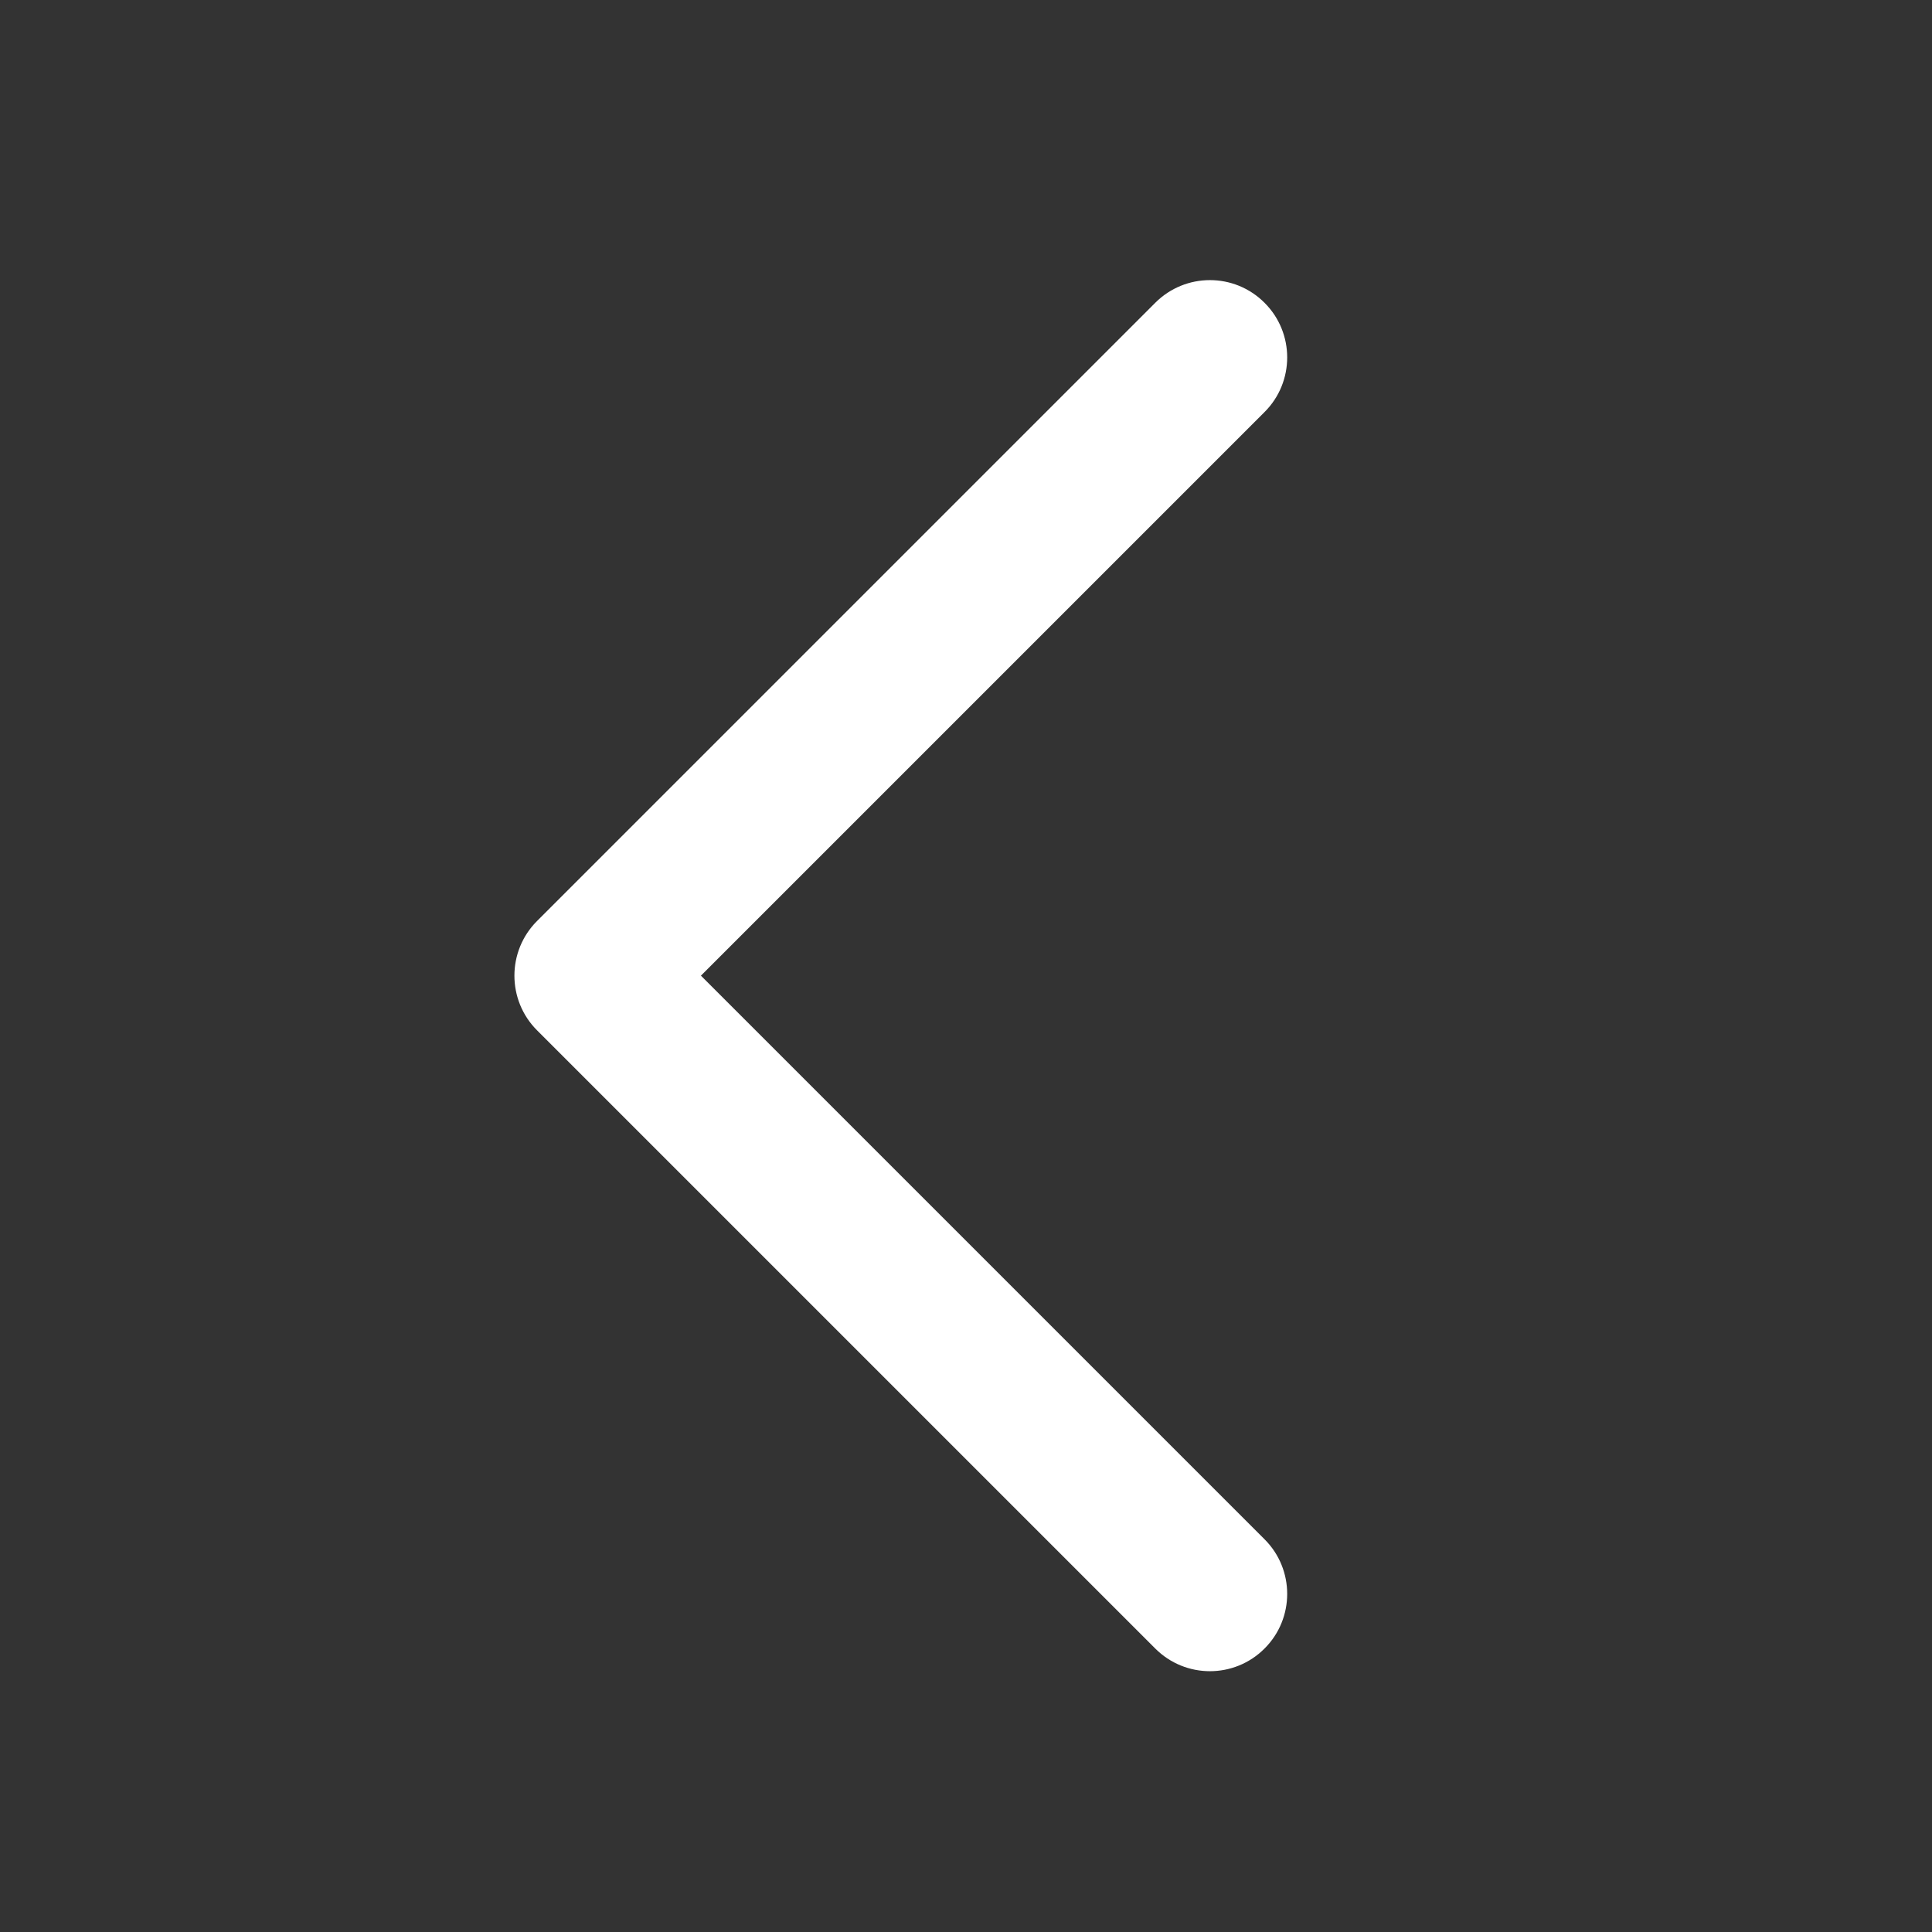 <svg width="25" height="25" viewBox="0 0 25 25" fill="none" xmlns="http://www.w3.org/2000/svg">
<rect x="0" y="0" width="25" height="25" fill="#333333" stroke="none"/>
<path fill-rule="evenodd" clip-rule="evenodd" d="M16.363 3.918C16.754 4.308 16.754 4.942 16.363 5.332L9.07 12.625L16.363 19.918C16.754 20.308 16.754 20.942 16.363 21.332C15.973 21.723 15.34 21.723 14.949 21.332L6.949 13.332C6.559 12.942 6.559 12.308 6.949 11.918L14.949 3.918C15.34 3.527 15.973 3.527 16.363 3.918Z" fill="white"/>
</svg>
